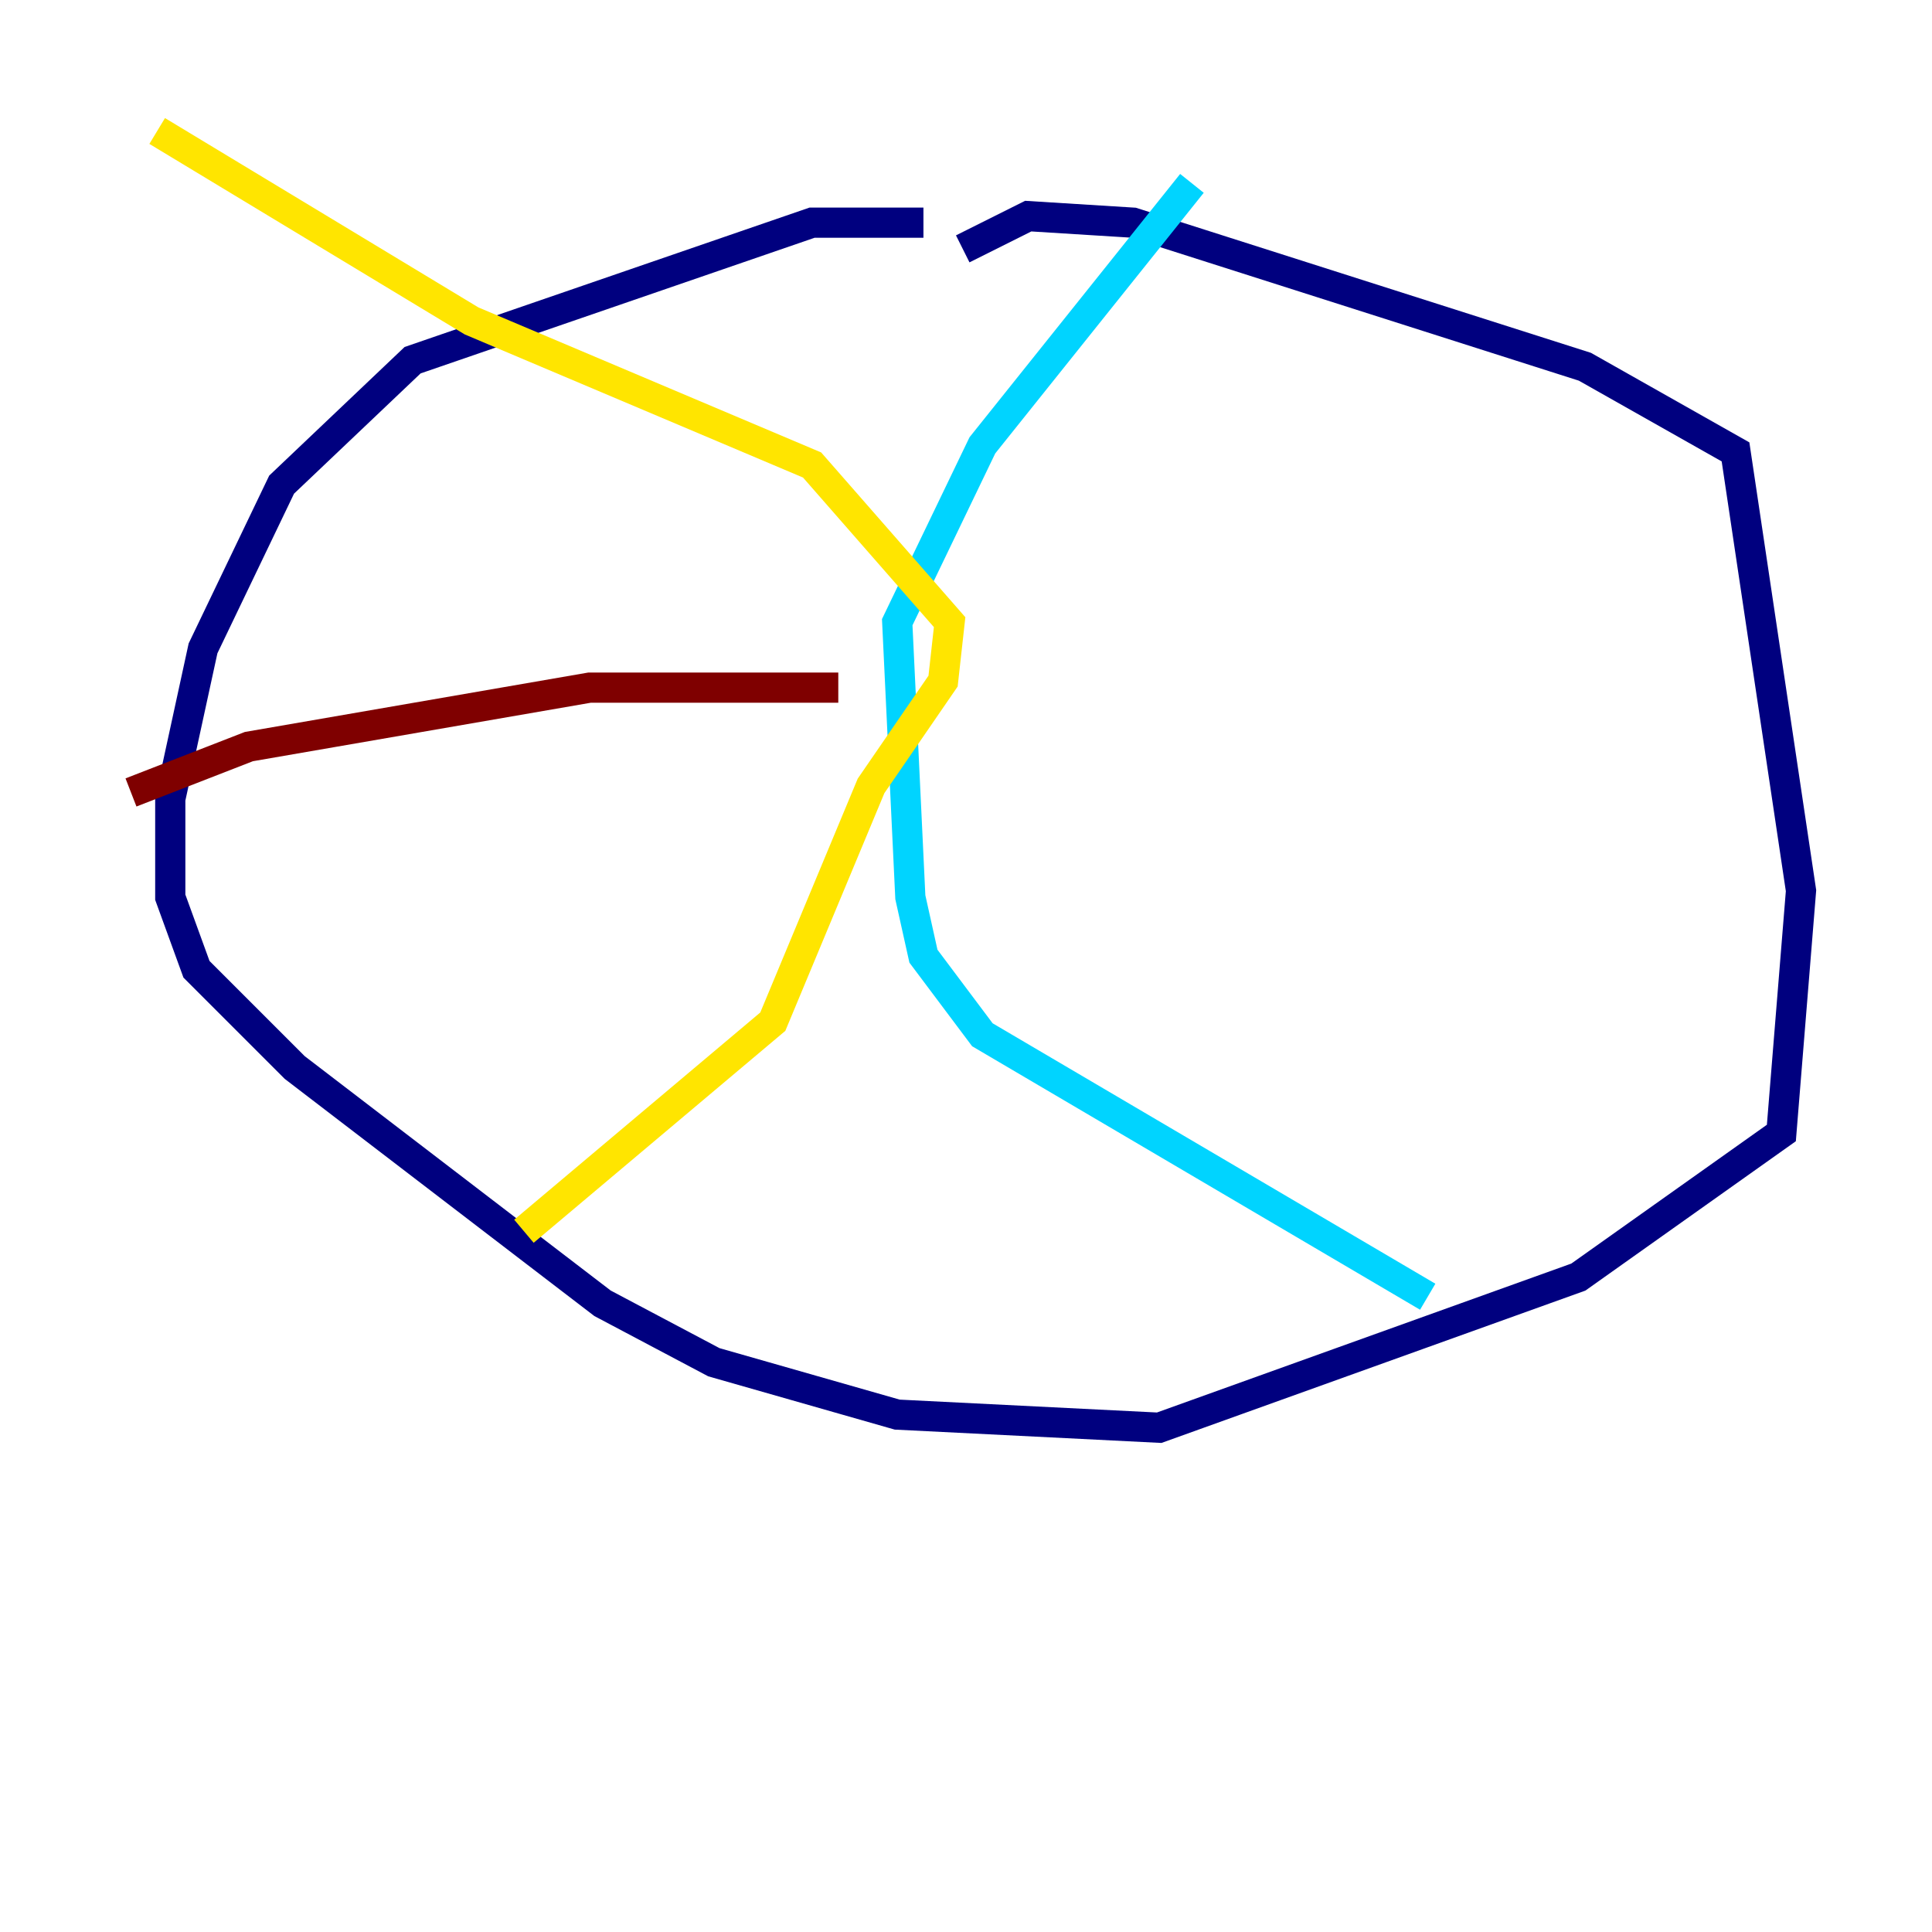 <?xml version="1.0" encoding="utf-8" ?>
<svg baseProfile="tiny" height="128" version="1.2" viewBox="0,0,128,128" width="128" xmlns="http://www.w3.org/2000/svg" xmlns:ev="http://www.w3.org/2001/xml-events" xmlns:xlink="http://www.w3.org/1999/xlink"><defs /><polyline fill="none" points="61.18,14.752 53.803,14.752 27.336,23.864 18.658,32.108 13.451,42.956 11.281,52.936 11.281,59.444 13.017,64.217 19.525,70.725 39.919,86.346 47.295,90.251 59.444,93.722 76.8,94.59 104.57,84.61 118.02,75.064 119.322,59.01 114.983,29.939 105.003,24.298 75.064,14.752 68.122,14.319 63.783,16.488" stroke="#00007f" stroke-width="2" /><polyline fill="none" points="94.59,85.912 65.085,68.556 61.18,63.349 60.312,59.444 59.444,41.22 65.085,29.505 78.969,12.149" stroke="#00d4ff" stroke-width="2" /><polyline fill="none" points="34.712,81.573 51.2,67.688 57.709,52.068 62.481,45.125 62.915,41.22 53.803,30.807 31.241,21.261 10.414,8.678" stroke="#ffe500" stroke-width="2" /><polyline fill="none" points="55.539,45.559 39.051,45.559 16.488,49.464 8.678,52.502" stroke="#7f0000" stroke-width="2" /></svg>